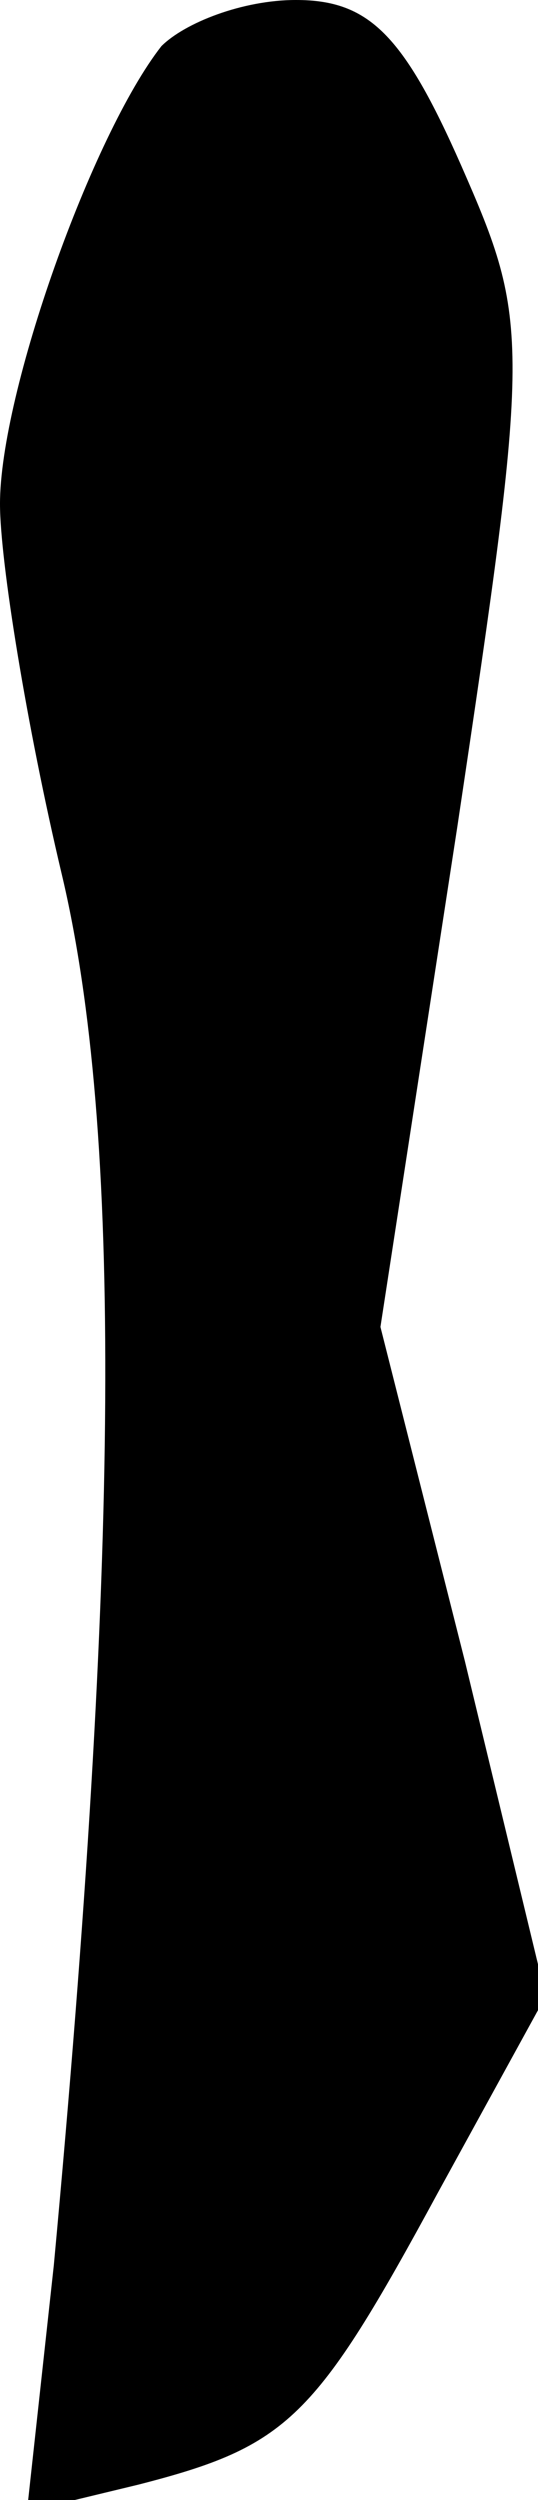 <?xml version="1.0" standalone="no"?>
<!DOCTYPE svg PUBLIC "-//W3C//DTD SVG 20010904//EN"
 "http://www.w3.org/TR/2001/REC-SVG-20010904/DTD/svg10.dtd">
<svg version="1.0" xmlns="http://www.w3.org/2000/svg"
 width="14pt" height="65pt" viewBox="0 0 14 65"
 preserveAspectRatio="xMidYMid meet">
<g transform="translate(0,65) scale(0.1,-0.1)"
fill="#000000" stroke="none">
<path fill="#000000" stroke="none" d="M42 638 c-18 -23 -42 -90 -42 -119 0
-15 7 -58 16 -96 16 -67 15 -179 -2 -362 l-7 -64 29 7 c39 10 46 17 78 76 l28
51 -21 87 -22 87 20 130 c19 127 19 131 1 172 -15 34 -24 43 -43 43 -14 0 -29
-6 -35 -12z"/>
</g>
</svg>

